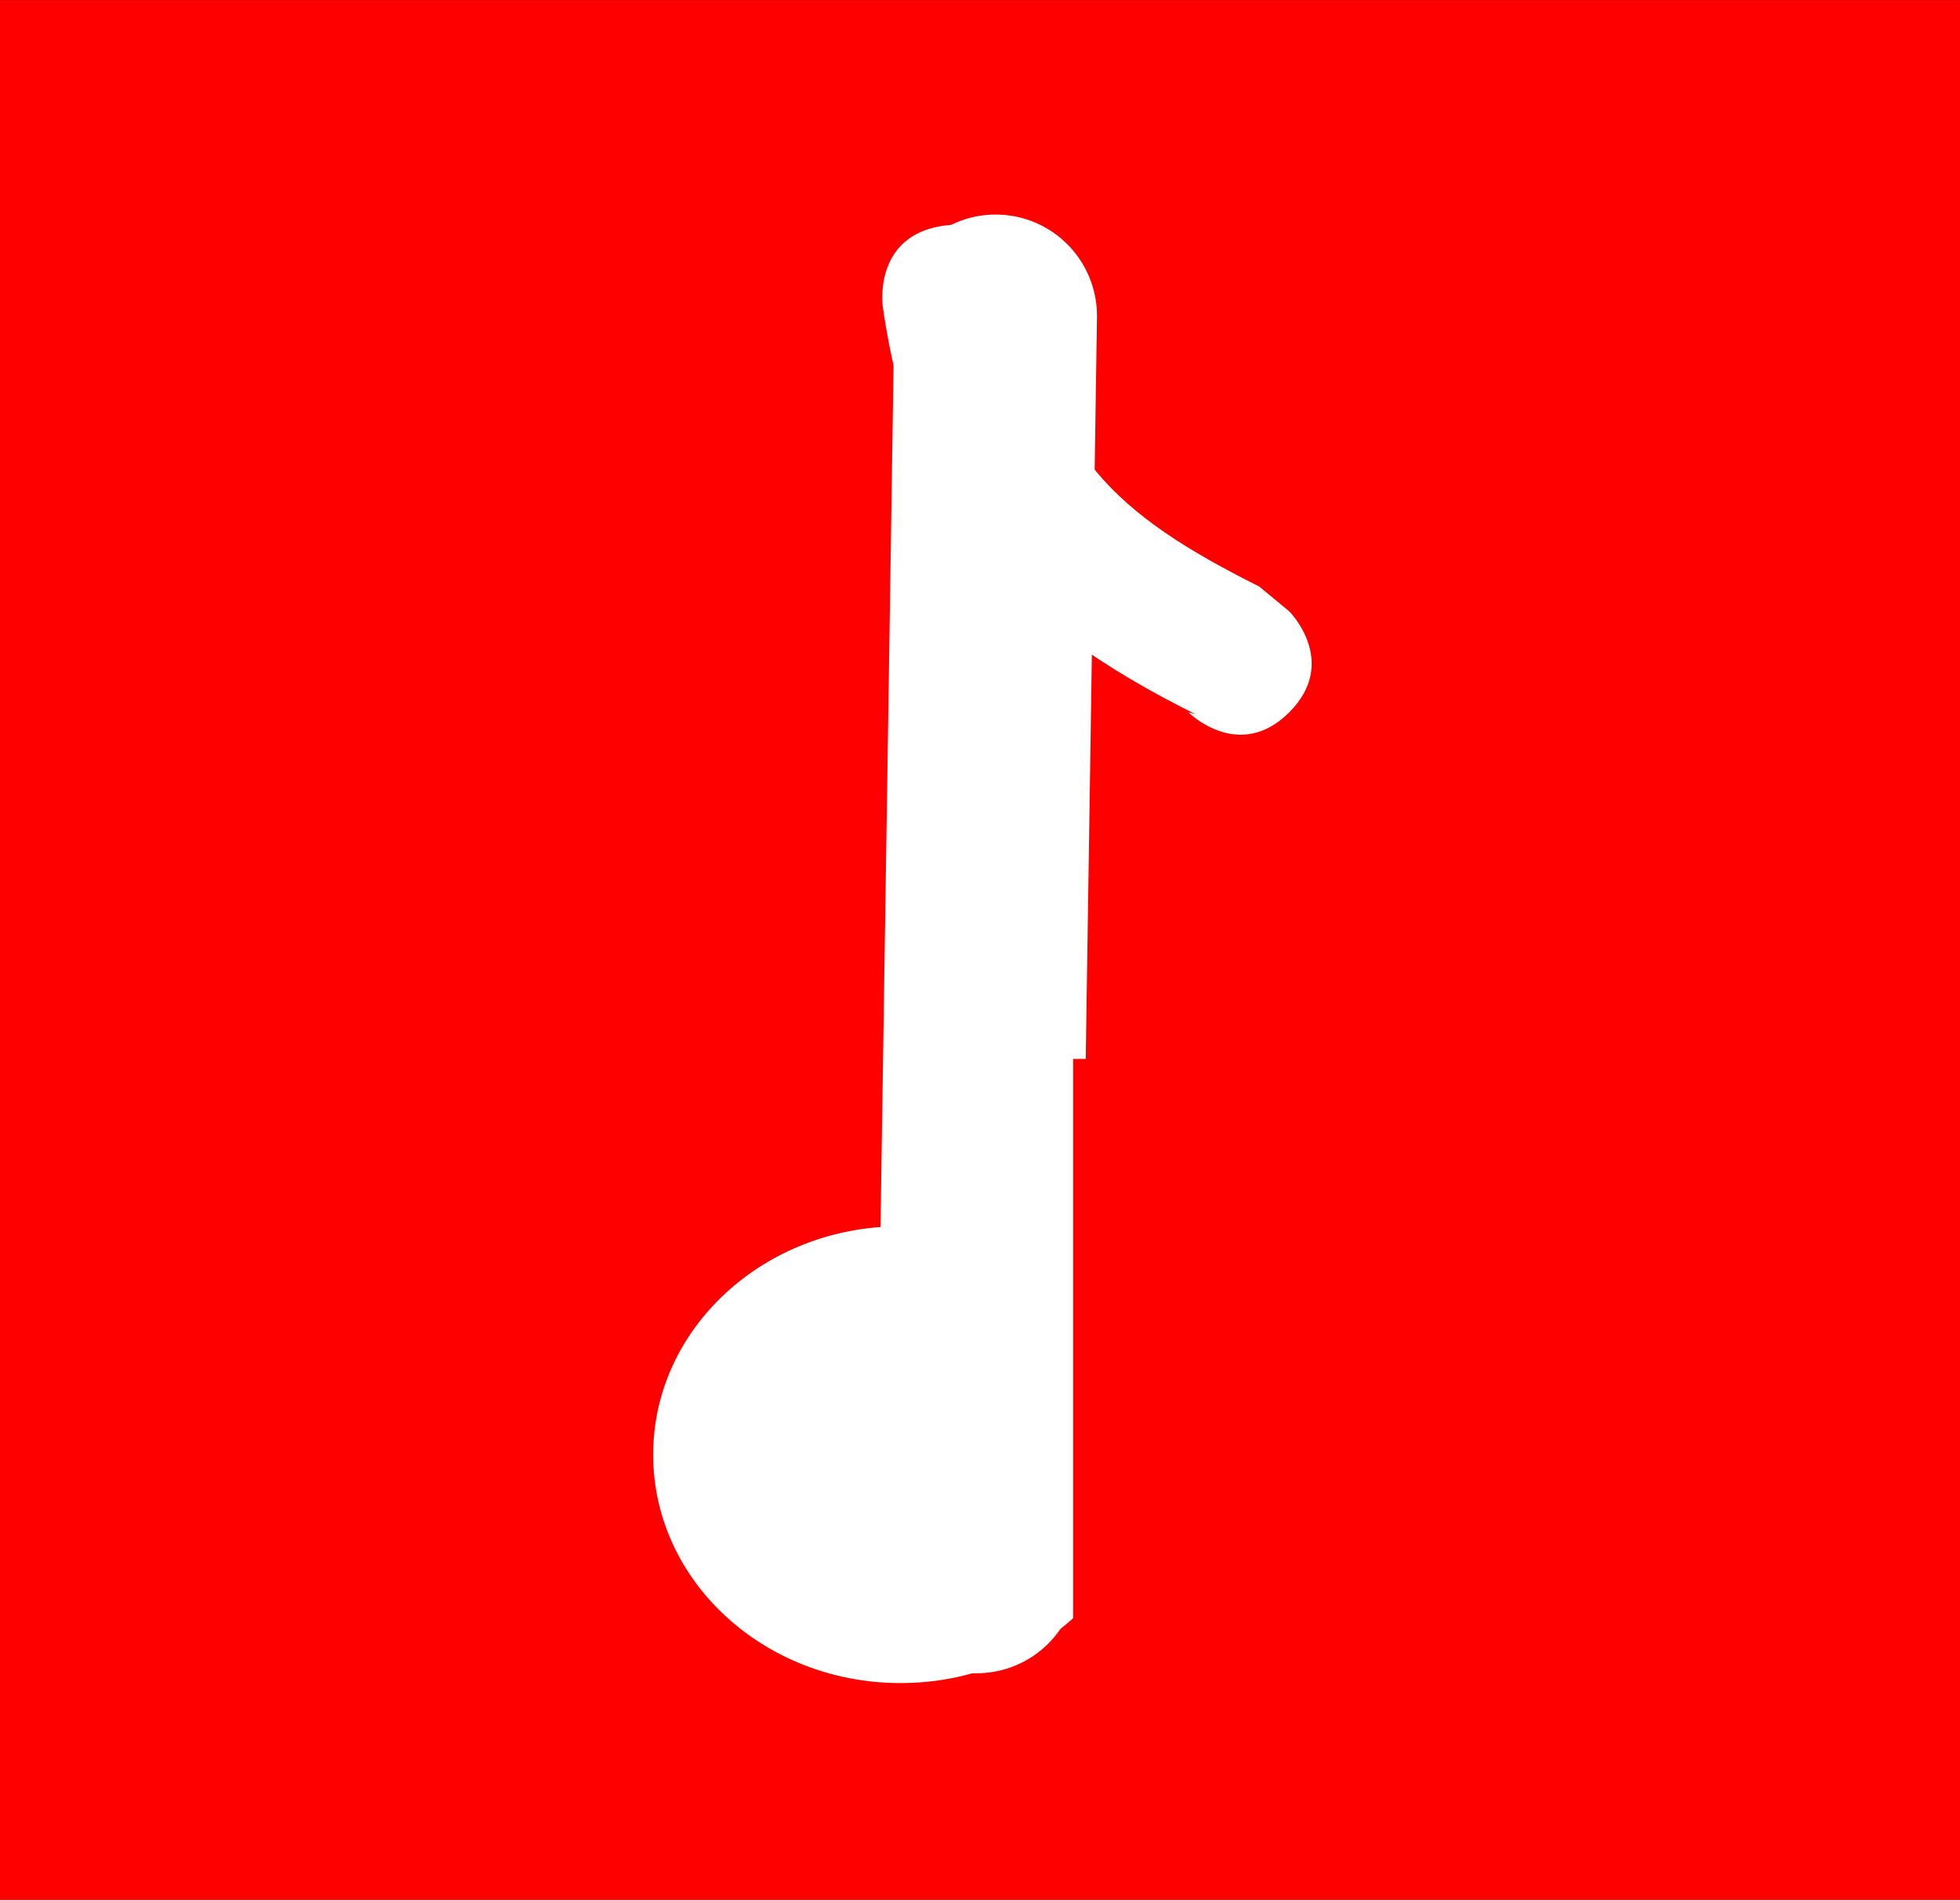 <svg version="1.1" xmlns="http://www.w3.org/2000/svg" xmlns:xlink="http://www.w3.org/1999/xlink" width="24.178" height="23.43" viewBox="0,0,24.178,23.43"><rect x="0" y="0" width="24.178" height="23.43" fill="#333333" stroke="none"/><g transform="translate(-13.61,-154.106)"><g data-paper-data="{&quot;isPaintingLayer&quot;:true}" fill-rule="nonzero" stroke-linejoin="miter" stroke-miterlimit="10" stroke-dasharray="" stroke-dashoffset="0" style="mix-blend-mode: normal"><path d="M13.61,177.537v-23.43h24.178v23.43z" fill="#ff0000" stroke="none" stroke-width="0" stroke-linecap="butt"/><path d="M25.892,158.002l-0.235,15.491" fill="none" stroke="#ffffff" stroke-width="2.5" stroke-linecap="round"/><path d="M29.514,162.891c-0.622,0.622 -1.245,0 -1.245,0l0.088,0.024c-2.295,-1.148 -3.479,-2.412 -3.858,-5.029c0,0 -0.124,-0.871 0.747,-0.996c0.871,-0.124 0.996,0.747 0.996,0.747c0.288,2.047 1.12,2.812 2.902,3.703l0.37,0.306c0,0 0.622,0.622 0,1.245z" fill="#ffffff" stroke="none" stroke-width="0.5" stroke-linecap="butt"/><path d="M27.769,172.047c0,1.556 -1.366,2.817 -3.051,2.817c-1.685,0 -3.051,-1.261 -3.051,-2.817c0,-1.556 1.366,-2.817 3.051,-2.817c1.685,0 3.051,1.261 3.051,2.817z" fill="#ffffff" stroke="none" stroke-width="0" stroke-linecap="butt"/><path d="M26.847,174.833v-7.667h3.972v7.667z" fill="#ff0000" stroke="none" stroke-width="0" stroke-linecap="butt"/></g></g></svg>